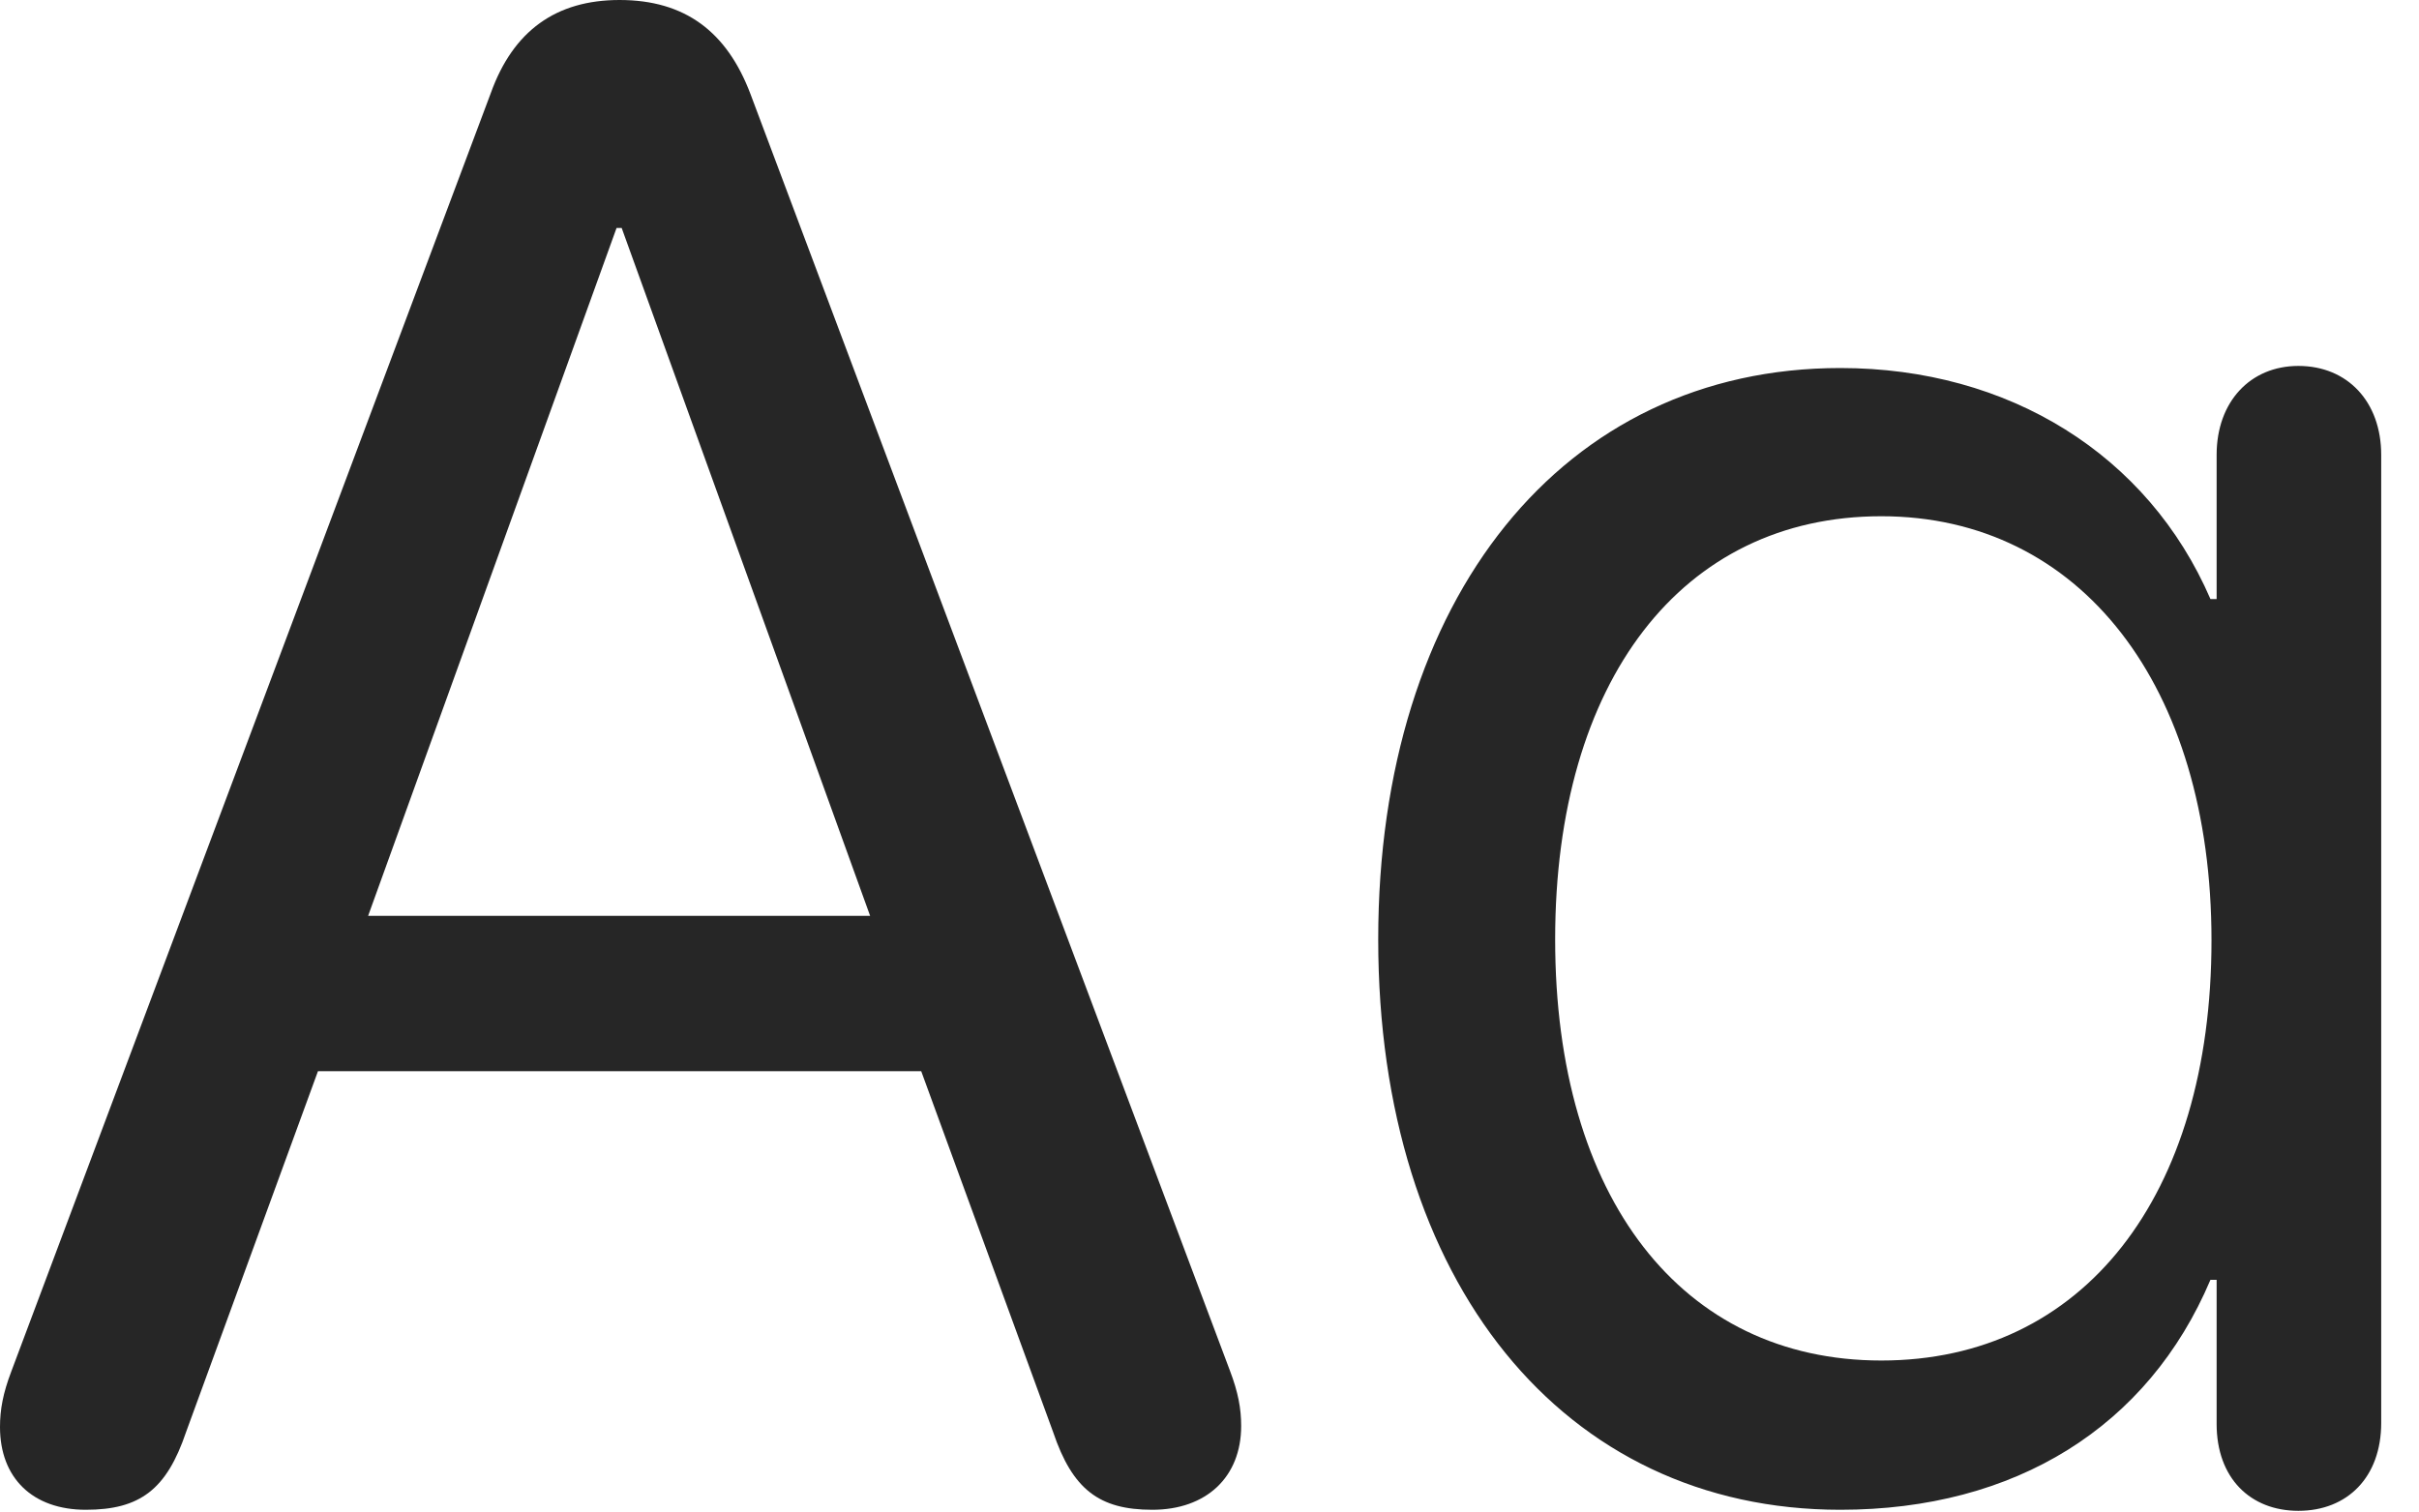 <?xml version="1.0" encoding="UTF-8"?>
<!--Generator: Apple Native CoreSVG 326-->
<!DOCTYPE svg
PUBLIC "-//W3C//DTD SVG 1.1//EN"
       "http://www.w3.org/Graphics/SVG/1.1/DTD/svg11.dtd">
<svg version="1.1" xmlns="http://www.w3.org/2000/svg" xmlns:xlink="http://www.w3.org/1999/xlink" viewBox="0 0 23.105 14.443">
 <g>
  <rect height="14.443" opacity="0" width="23.105" x="0" y="0"/>
  <path d="M17.578 14.424C19.248 14.424 20.518 13.633 21.113 12.227L21.172 12.227L21.172 13.604C21.172 14.121 21.494 14.434 21.953 14.434C22.422 14.434 22.744 14.111 22.744 13.594L22.744 4.346C22.744 3.838 22.422 3.496 21.953 3.496C21.494 3.496 21.172 3.838 21.172 4.346L21.172 5.723L21.113 5.723C20.518 4.346 19.189 3.516 17.578 3.516C14.932 3.516 13.164 5.713 13.164 8.975C13.164 12.246 14.932 14.424 17.578 14.424ZM17.969 12.998C16.064 12.998 14.854 11.445 14.854 8.975C14.854 6.504 16.064 4.932 17.969 4.932C19.873 4.932 21.123 6.553 21.123 8.984C21.123 11.435 19.893 12.998 17.969 12.998Z" fill="black" fill-opacity="0.85"/>
  <path d="M0.82 14.424C1.338 14.424 1.592 14.229 1.777 13.682L3.037 10.234L8.799 10.234L10.059 13.682C10.244 14.229 10.498 14.424 11.006 14.424C11.523 14.424 11.855 14.111 11.855 13.623C11.855 13.457 11.826 13.301 11.748 13.096L7.168 0.898C6.943 0.303 6.543 0 5.918 0C5.312 0 4.902 0.293 4.688 0.889L0.107 13.105C0.029 13.31 0 13.467 0 13.633C0 14.121 0.312 14.424 0.82 14.424ZM3.516 8.75L5.889 2.178L5.938 2.178L8.311 8.75Z" fill="black" fill-opacity="0.85"/>
 </g>
</svg>
